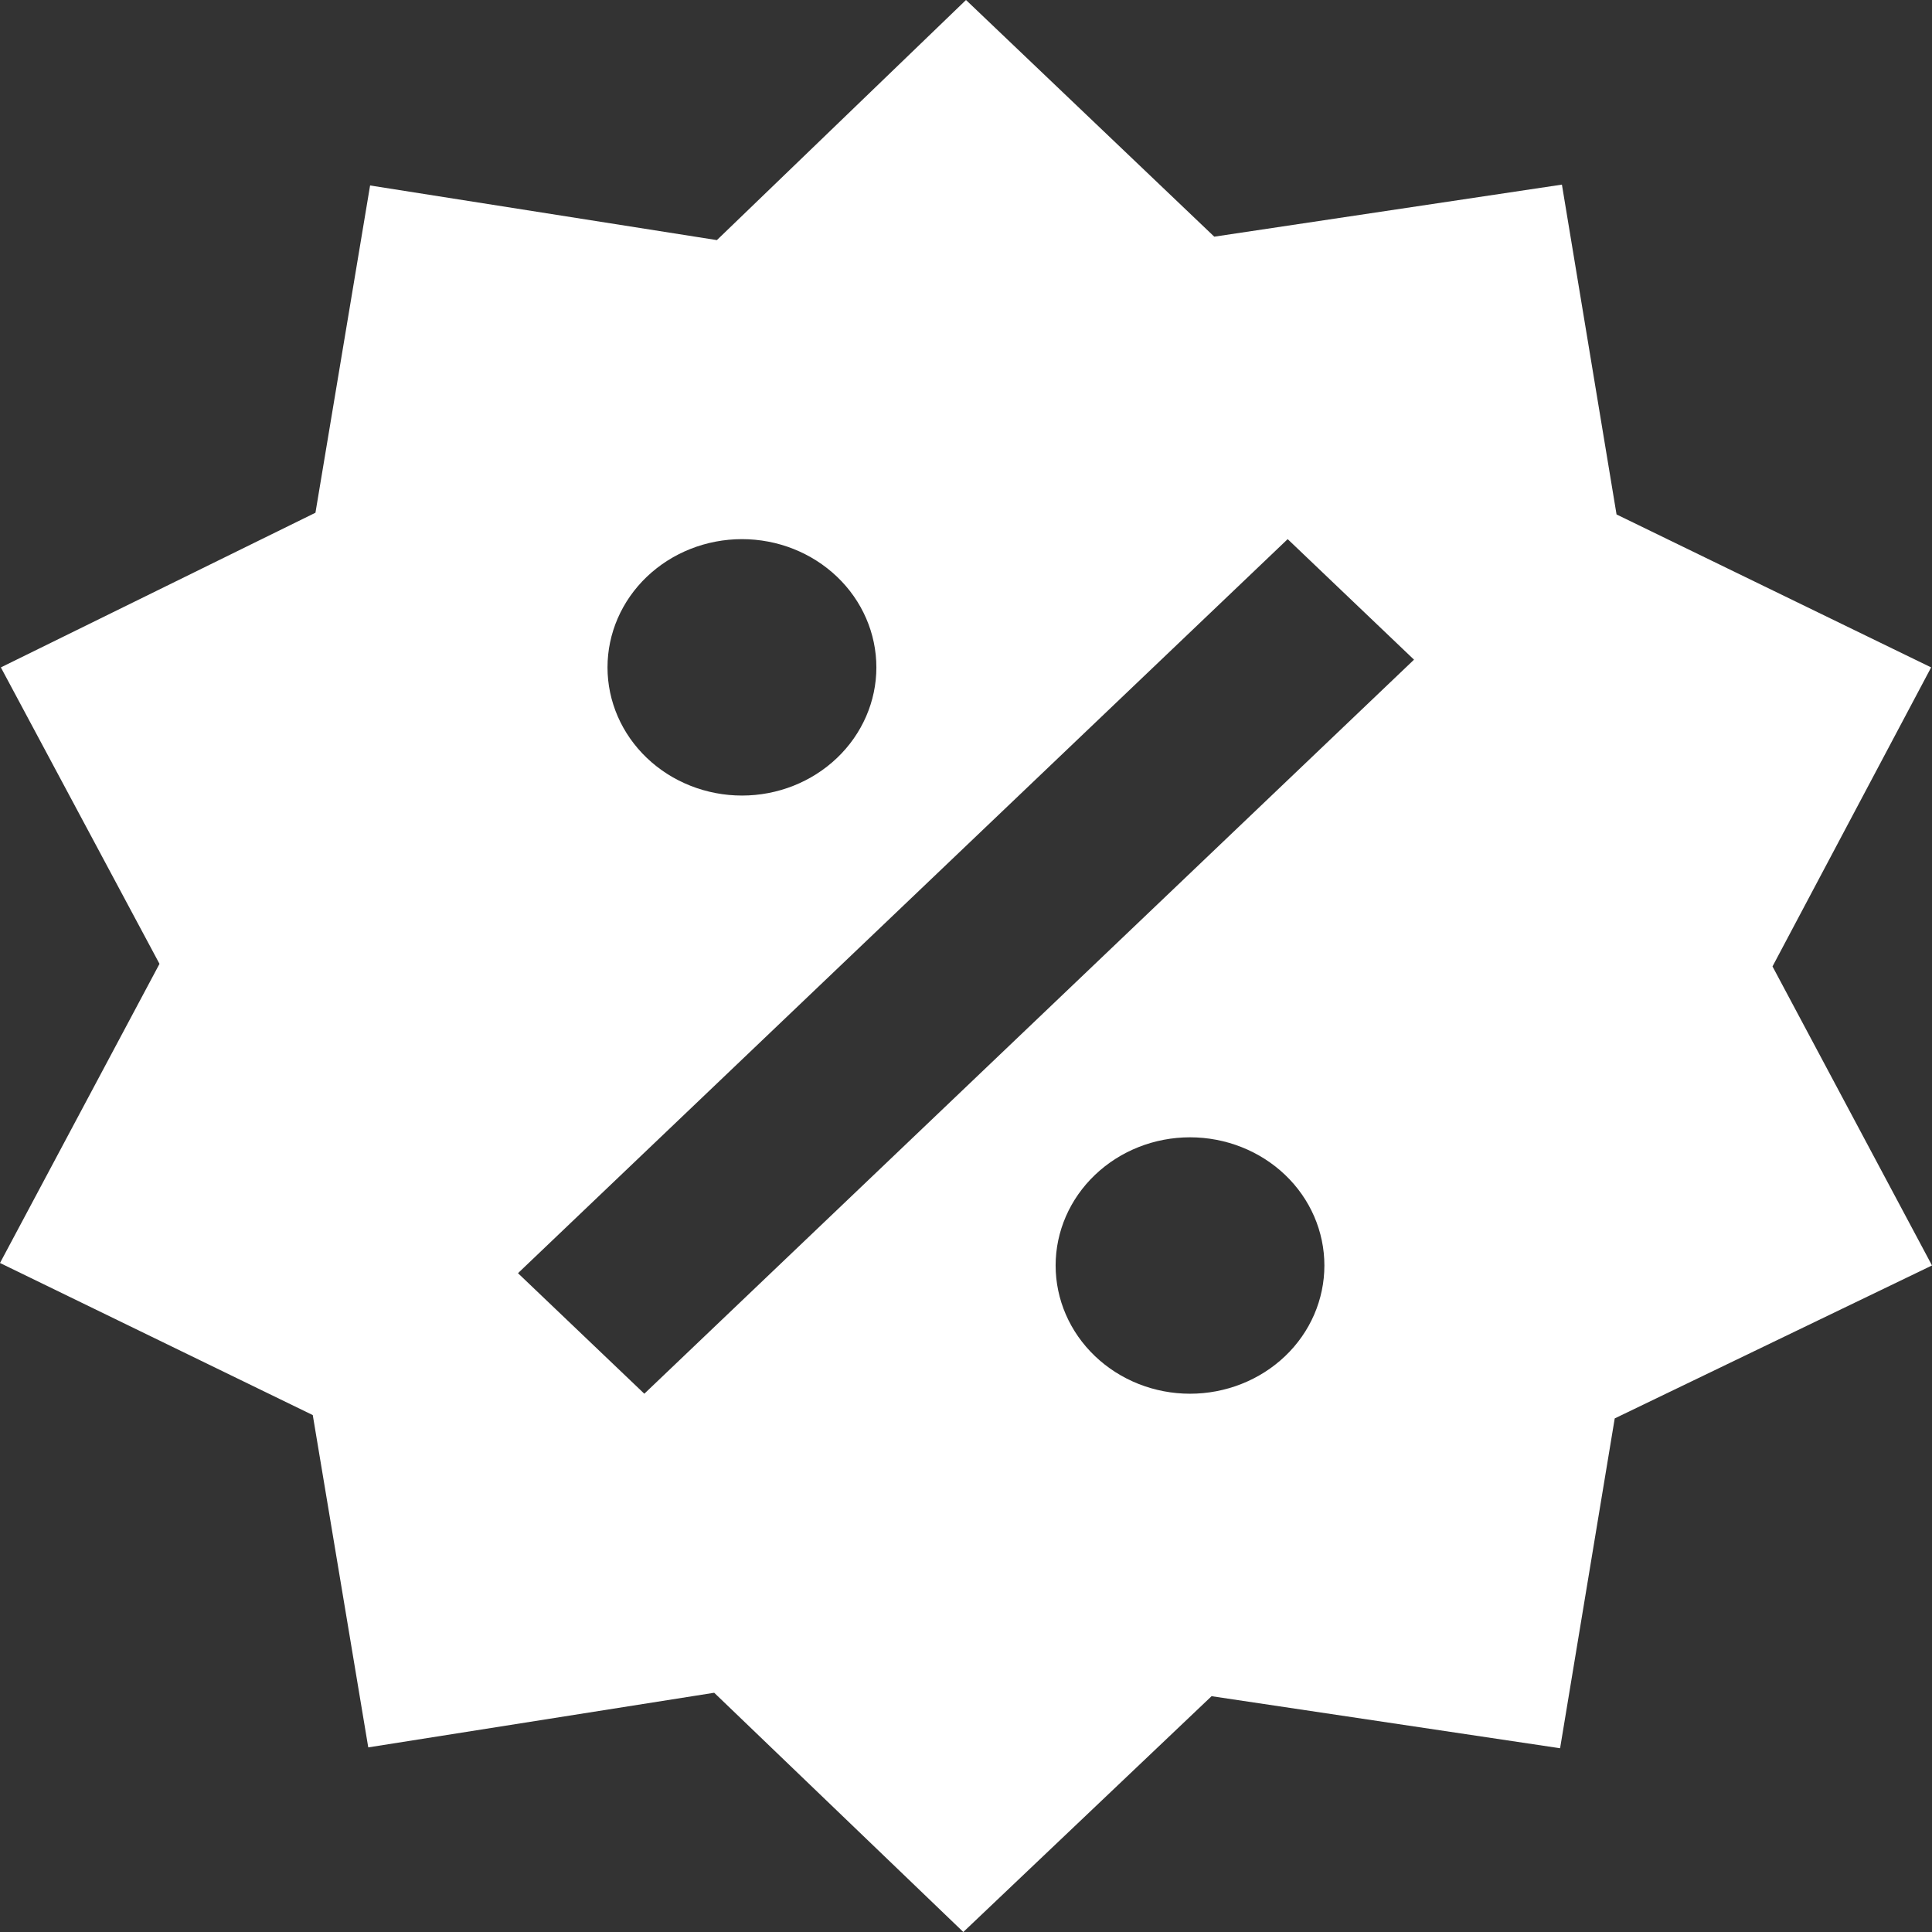 <svg width="18" height="18" viewBox="0 0 18 18" fill="none" xmlns="http://www.w3.org/2000/svg">
<rect x="0" y="0" width="18" height="18" fill="#333333" stroke="none"/>
<path d="M14.552 1.72L15.061 4.793L17.992 6.218L16.514 9.004L18 11.79L15.044 13.215L14.535 16.288L11.288 15.803L8.975 18L6.654 15.771L3.431 16.28L2.914 13.184L0 11.767L1.486 8.98L0.008 6.218L2.939 4.777L3.448 1.728L6.679 2.237L9 0L11.313 2.205L14.552 1.72ZM6.913 5.023C6.581 5.023 6.262 5.149 6.027 5.373C5.792 5.597 5.66 5.901 5.66 6.218C5.66 6.534 5.792 6.838 6.027 7.062C6.262 7.286 6.581 7.412 6.913 7.412C7.245 7.412 7.563 7.286 7.798 7.062C8.033 6.838 8.165 6.534 8.165 6.218C8.165 5.901 8.033 5.597 7.798 5.373C7.563 5.149 7.245 5.023 6.913 5.023ZM11.087 10.596C10.755 10.596 10.437 10.722 10.202 10.946C9.967 11.17 9.835 11.474 9.835 11.79C9.835 12.107 9.967 12.411 10.202 12.635C10.437 12.859 10.755 12.985 11.087 12.985C11.419 12.985 11.738 12.859 11.973 12.635C12.208 12.411 12.339 12.107 12.339 11.79C12.339 11.474 12.208 11.17 11.973 10.946C11.738 10.722 11.419 10.596 11.087 10.596ZM6.003 12.985L13.174 6.146L11.997 5.023L4.826 11.862L6.003 12.985Z" fill="white"/>
</svg>
